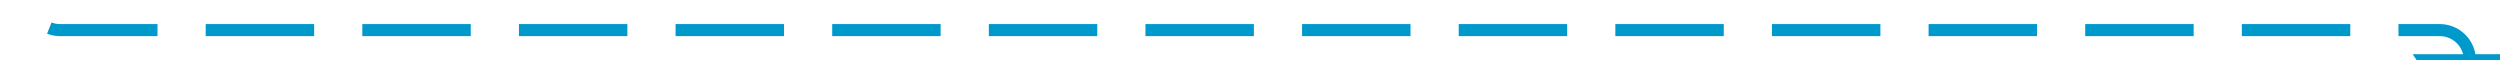 ﻿<?xml version="1.0" encoding="utf-8"?>
<svg version="1.1" xmlns:xlink="http://www.w3.org/1999/xlink" width="415px" height="10px" preserveAspectRatio="xMinYMid meet" viewBox="797 166  415 8" xmlns="http://www.w3.org/2000/svg">
  <path d="M 802 119  L 802 165  A 5 5 0 0 0 807 170 L 1202 170  A 5 5 0 0 1 1207 175 L 1207 176  " stroke-width="2" stroke-dasharray="18,8" stroke="#0099cc" fill="none" />
  <path d="M 1197.5 174  L 1207 188  L 1216.5 174  L 1197.5 174  Z " fill-rule="nonzero" fill="#0099cc" stroke="none" />
</svg>